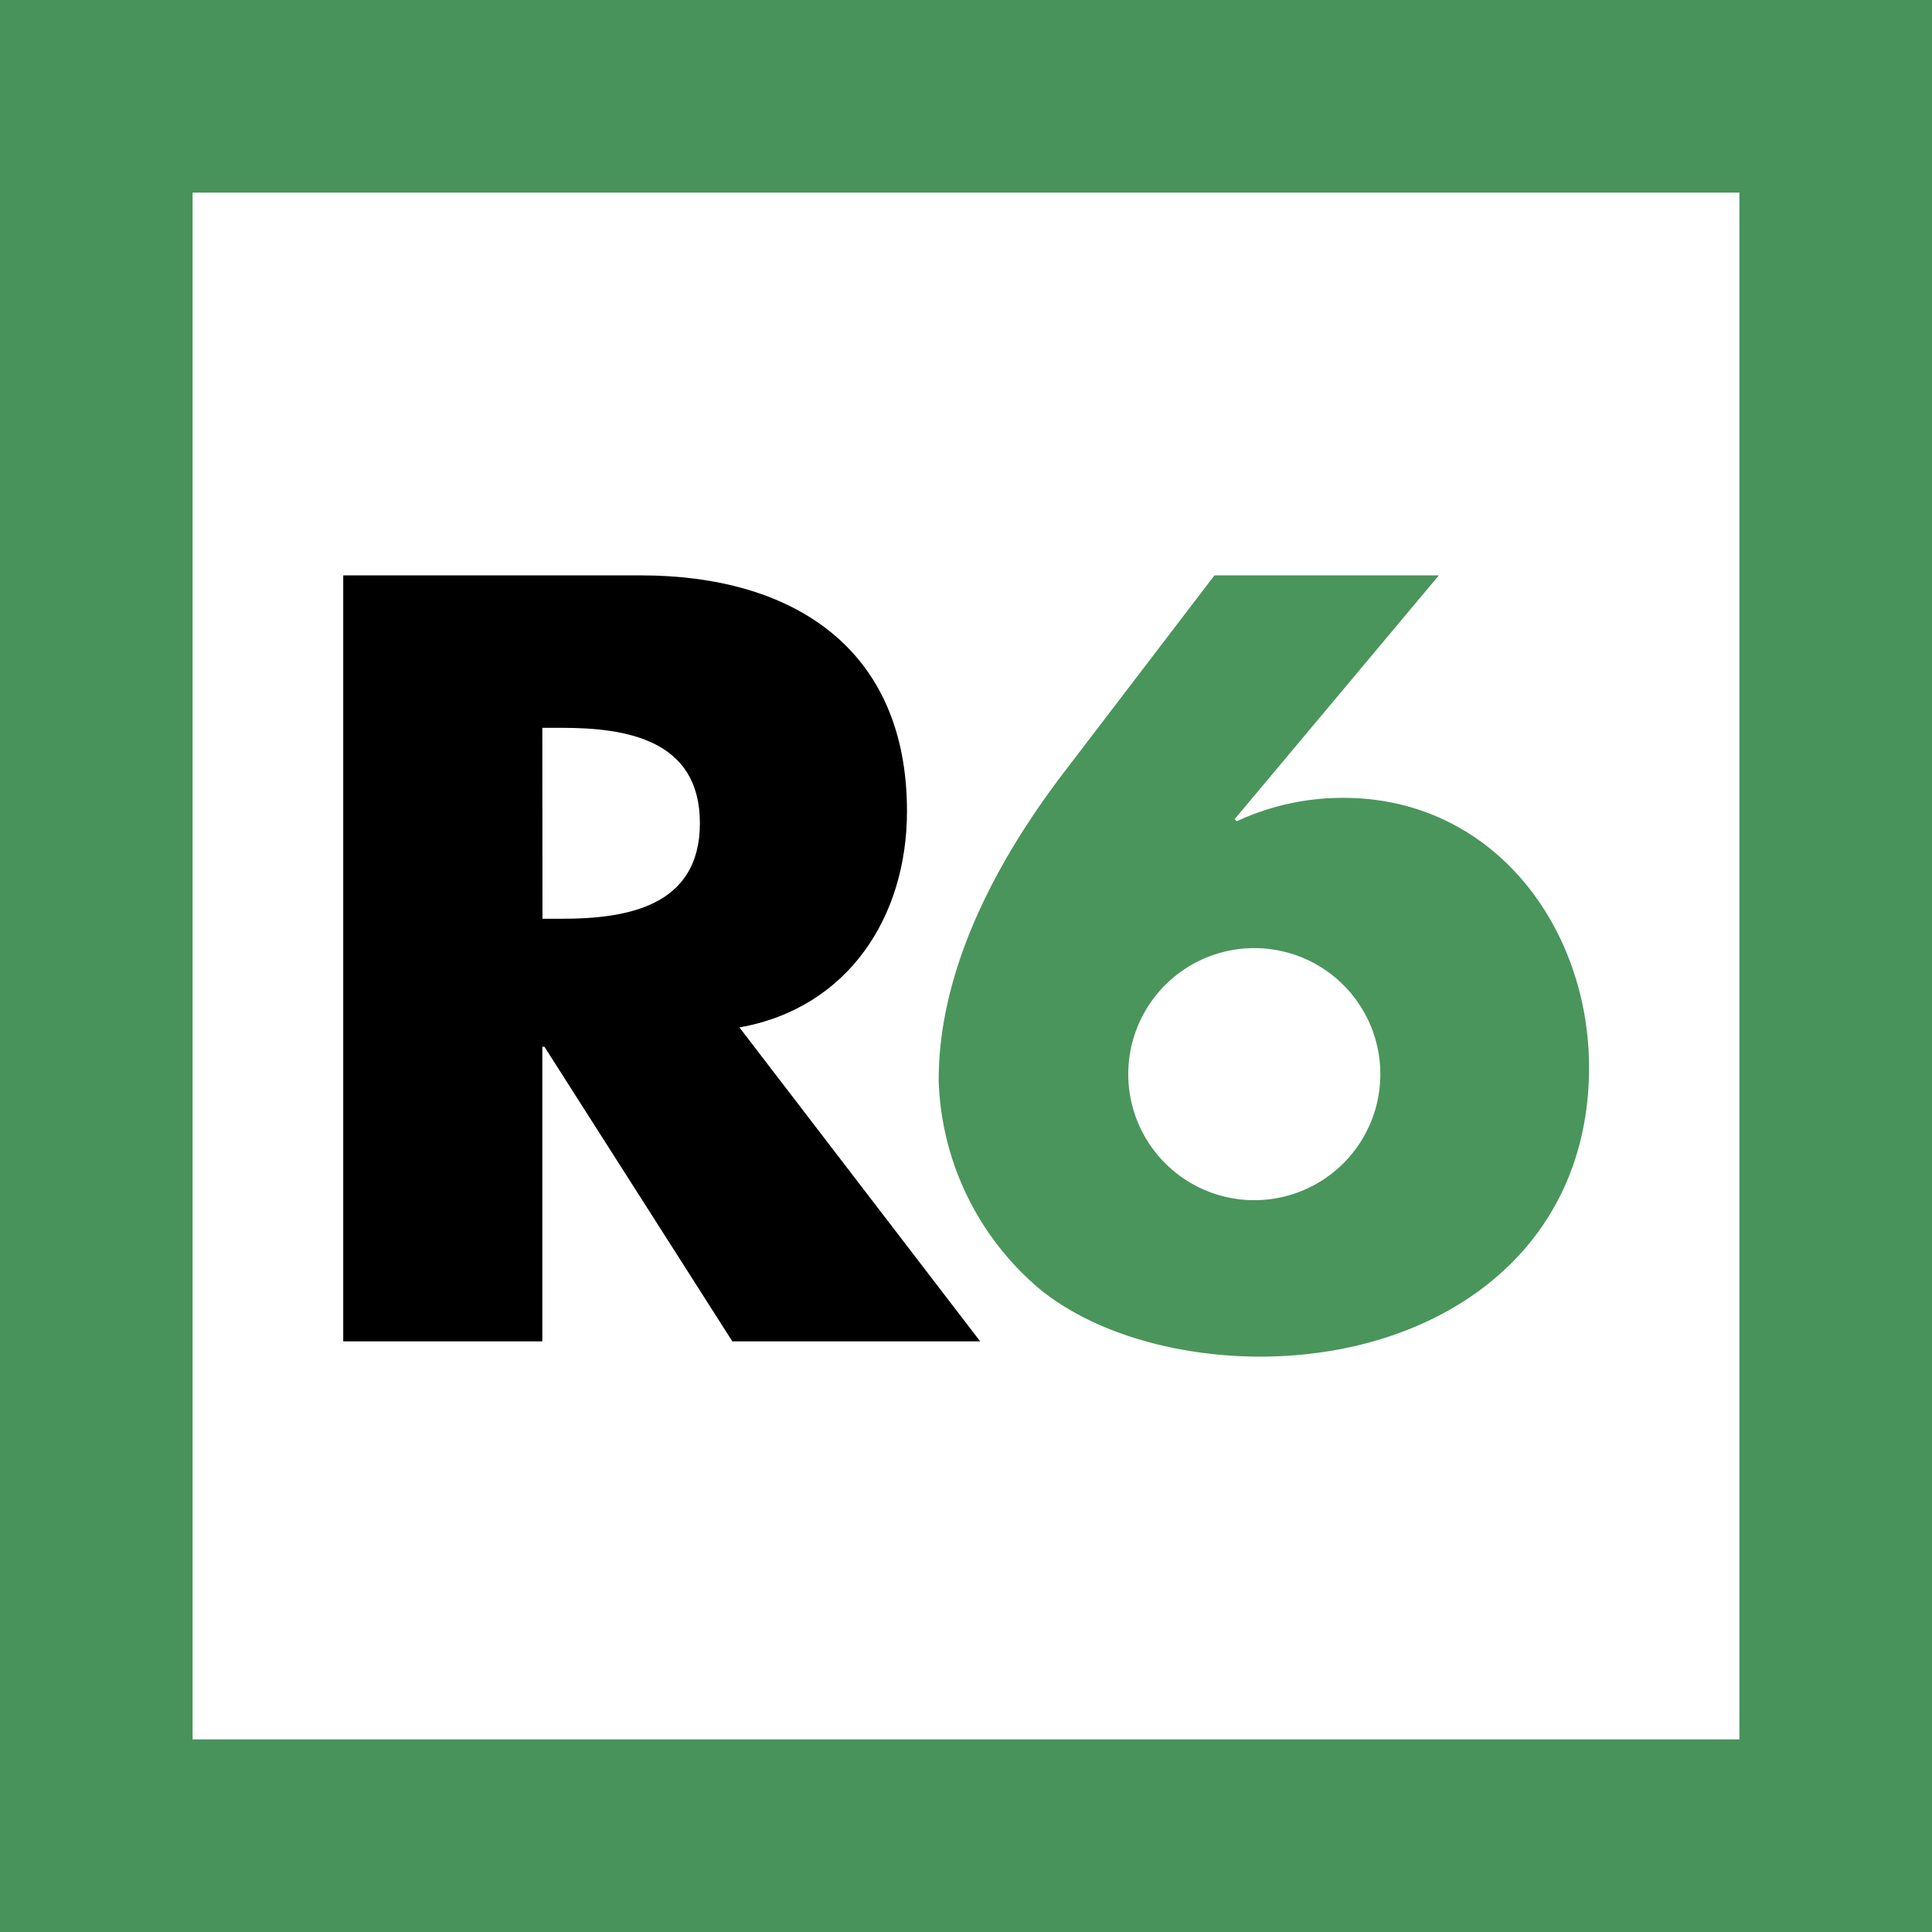 <svg id="Layer_1" data-name="Layer 1" xmlns="http://www.w3.org/2000/svg" viewBox="0 0 128 128">
  <title>FIN Square</title>
  <rect width="128" height="128" style="fill: #fff"/>
  <g>
    <path d="M115.24,12.76V115.24H12.76V12.76H115.24M128,0H0V128H128V0Z" style="fill: #48925b"/>
    <path d="M64.94,88.87H48.52L36.07,69.35h-.14V88.87H22.74V38.12H42.46c10,0,17.63,4.78,17.63,15.62,0,7-3.9,13.05-11.1,14.33Zm-29-28h1.28c4.31,0,9.15-.81,9.15-6.33s-4.84-6.32-9.15-6.32H35.93Z"/>
    <path d="M89,52.86a16.64,16.64,0,0,0-7.06,1.55l-.14-.14L95.33,38.12H80.46L70.33,51.38C66,57.1,62.19,64.24,62.19,71.57A18.82,18.82,0,0,0,69,85.5c3.91,3.1,9.56,4.38,14.47,4.38,11.58,0,21.81-6.73,21.81-19.18C105.26,61.41,98.93,52.86,89,52.86ZM83.39,79.51a8.35,8.35,0,1,1,0-16.69,8.35,8.35,0,0,1,0,16.69Z" style="fill: #4a955c"/>
  </g>
</svg>
